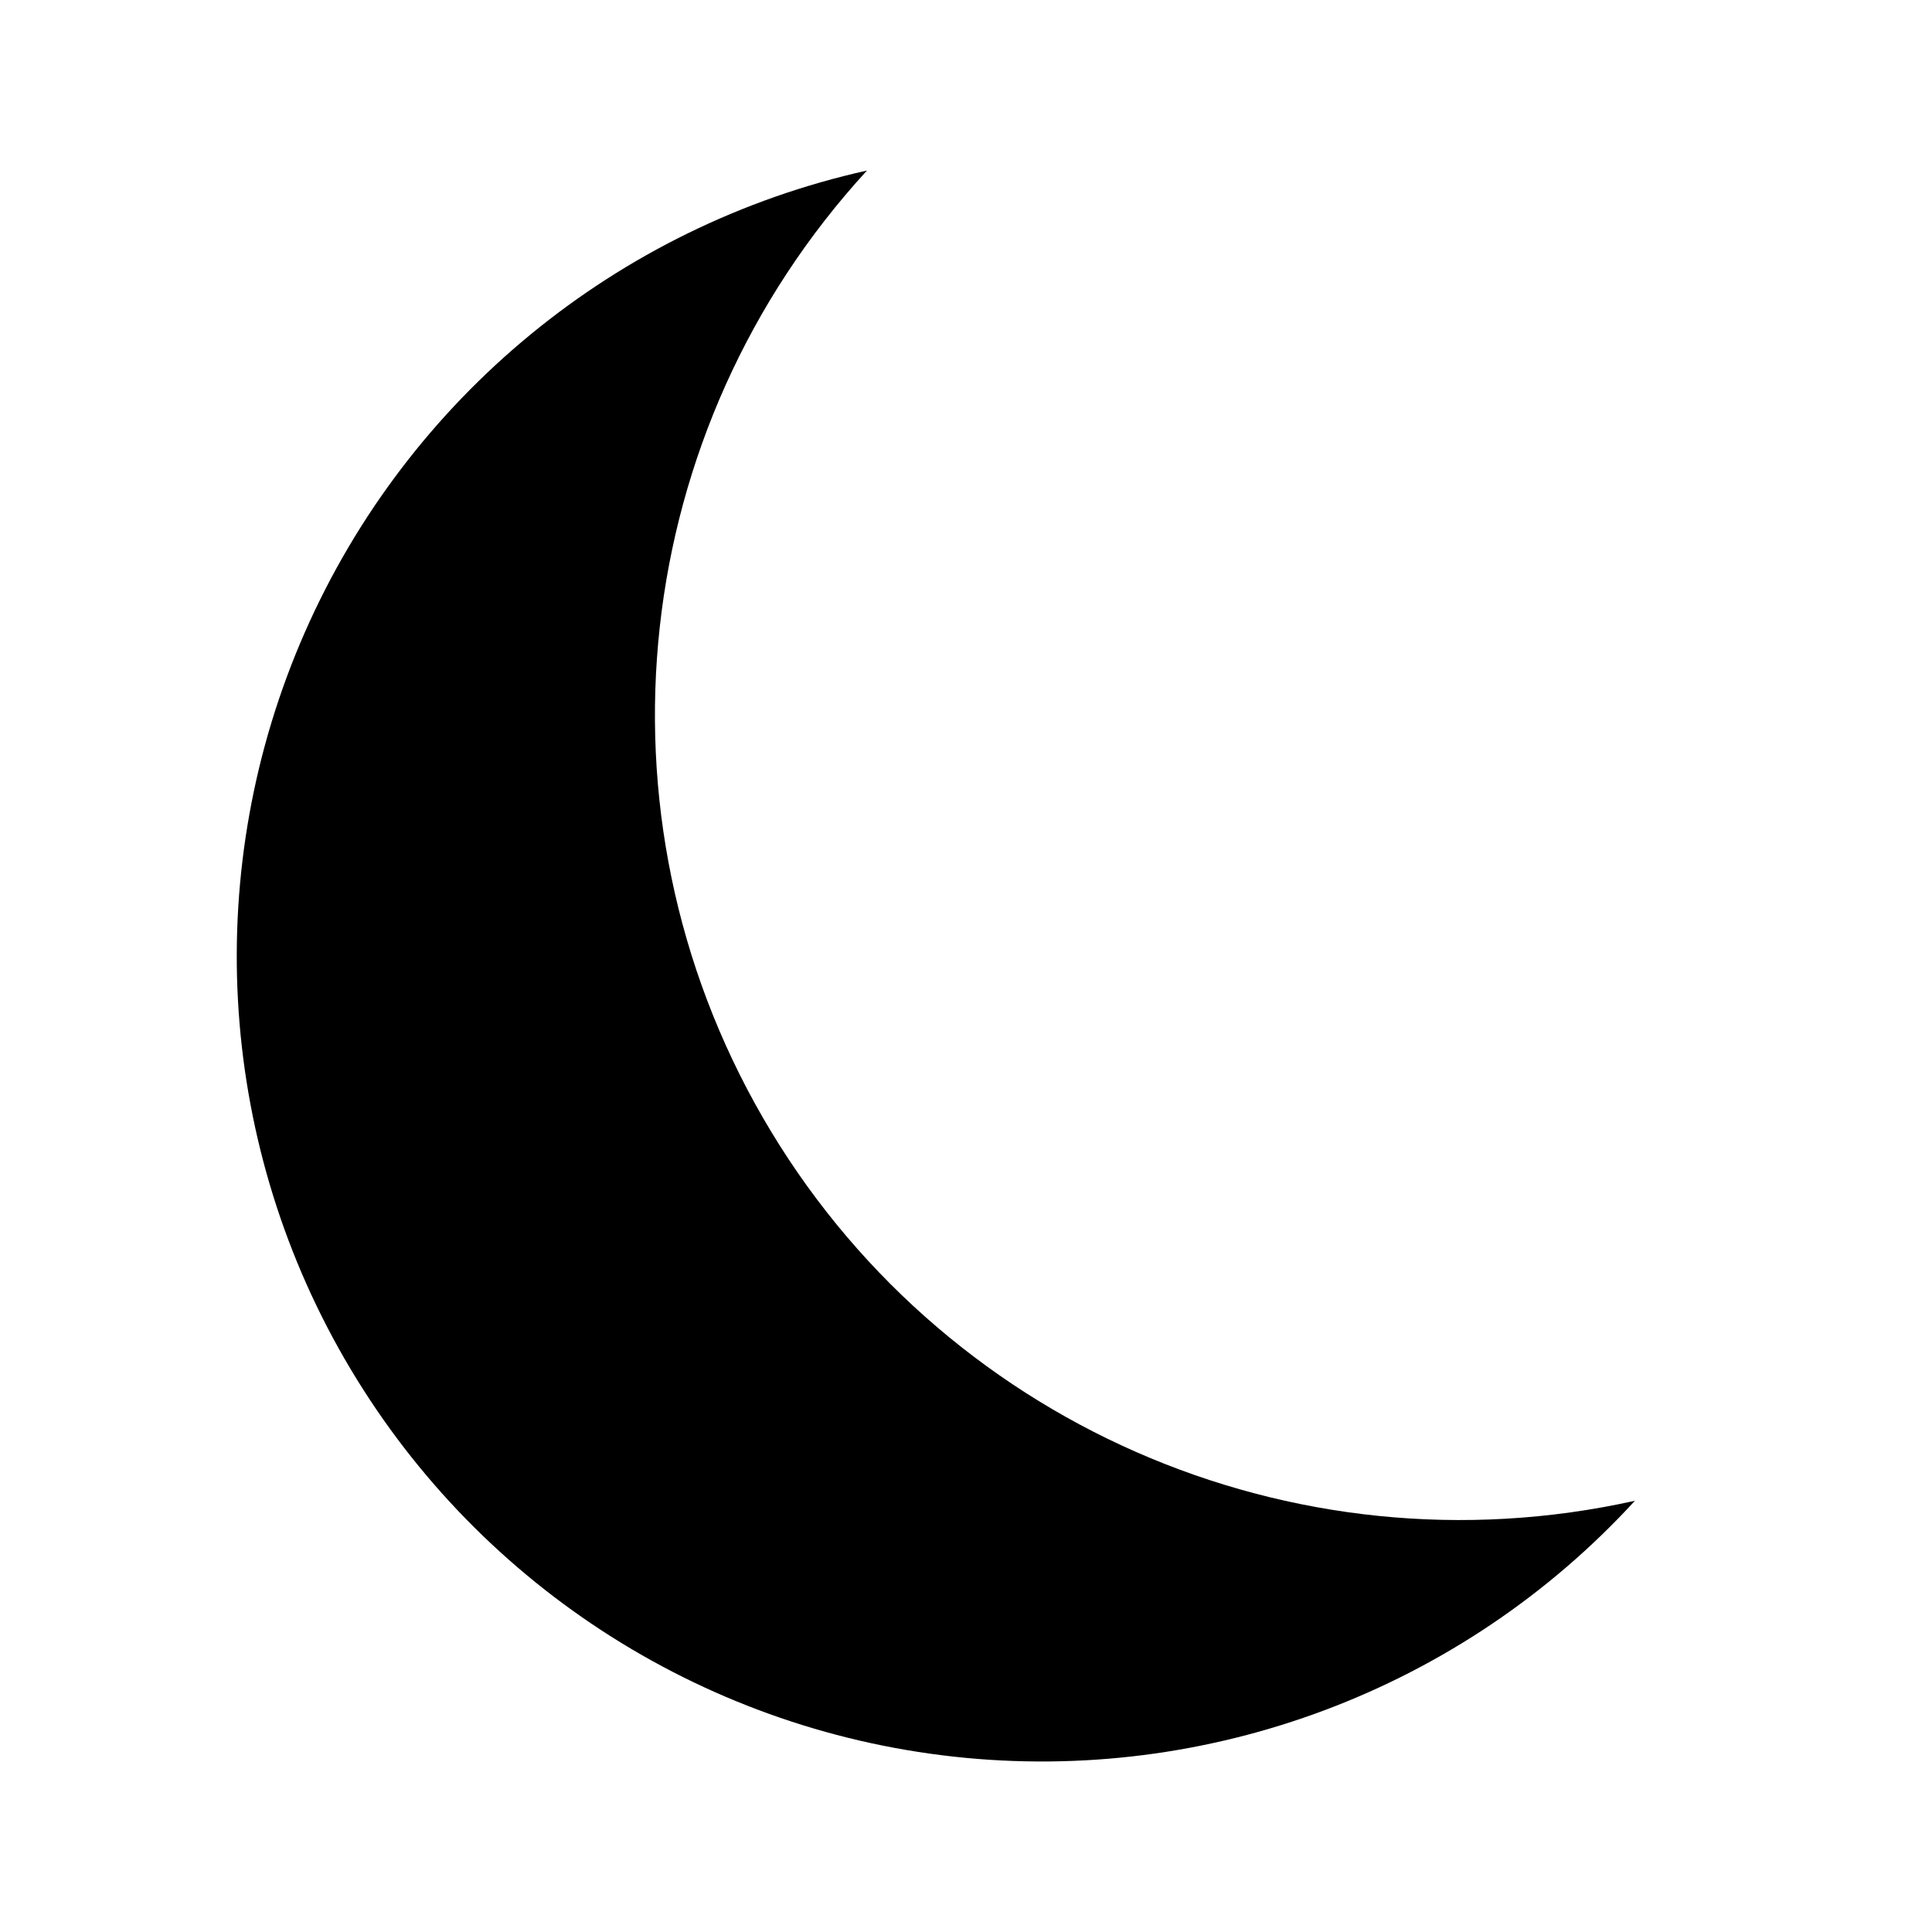 <?xml version="1.0" encoding="utf-8"?>
<svg version="1.1" width="24px" height="24px" viewBox="0,0,256,256" xmlns="http://www.w3.org/2000/svg">
  <defs/>
  <g fill="#000000" fill-rule="nonzero" stroke="none" stroke-width="1" stroke-linecap="butt" stroke-linejoin="miter" stroke-miterlimit="10" stroke-dasharray="" stroke-dashoffset="0" font-family="none" font-weight="none" font-size="none" text-anchor="none" style="mix-blend-mode: normal" transform="matrix(1, 0, 0, 1, -4, 0)">
    <g transform="translate(-32.813,79.876) rotate(-30) scale(10.667,10.667)">
      <path d="M2,12c-0,3.184 1.516,6.179 4.084,8.063c2.567,1.884 5.879,2.433 8.916,1.477c-4.167,-1.31 -7.002,-5.172 -7.002,-9.54c0,-4.368 2.835,-8.23 7.002,-9.54c-3.038,-0.955 -6.349,-0.407 -8.916,1.477c-2.567,1.884 -4.084,4.878 -4.084,8.063z"/>
    </g>
  </g>
</svg>